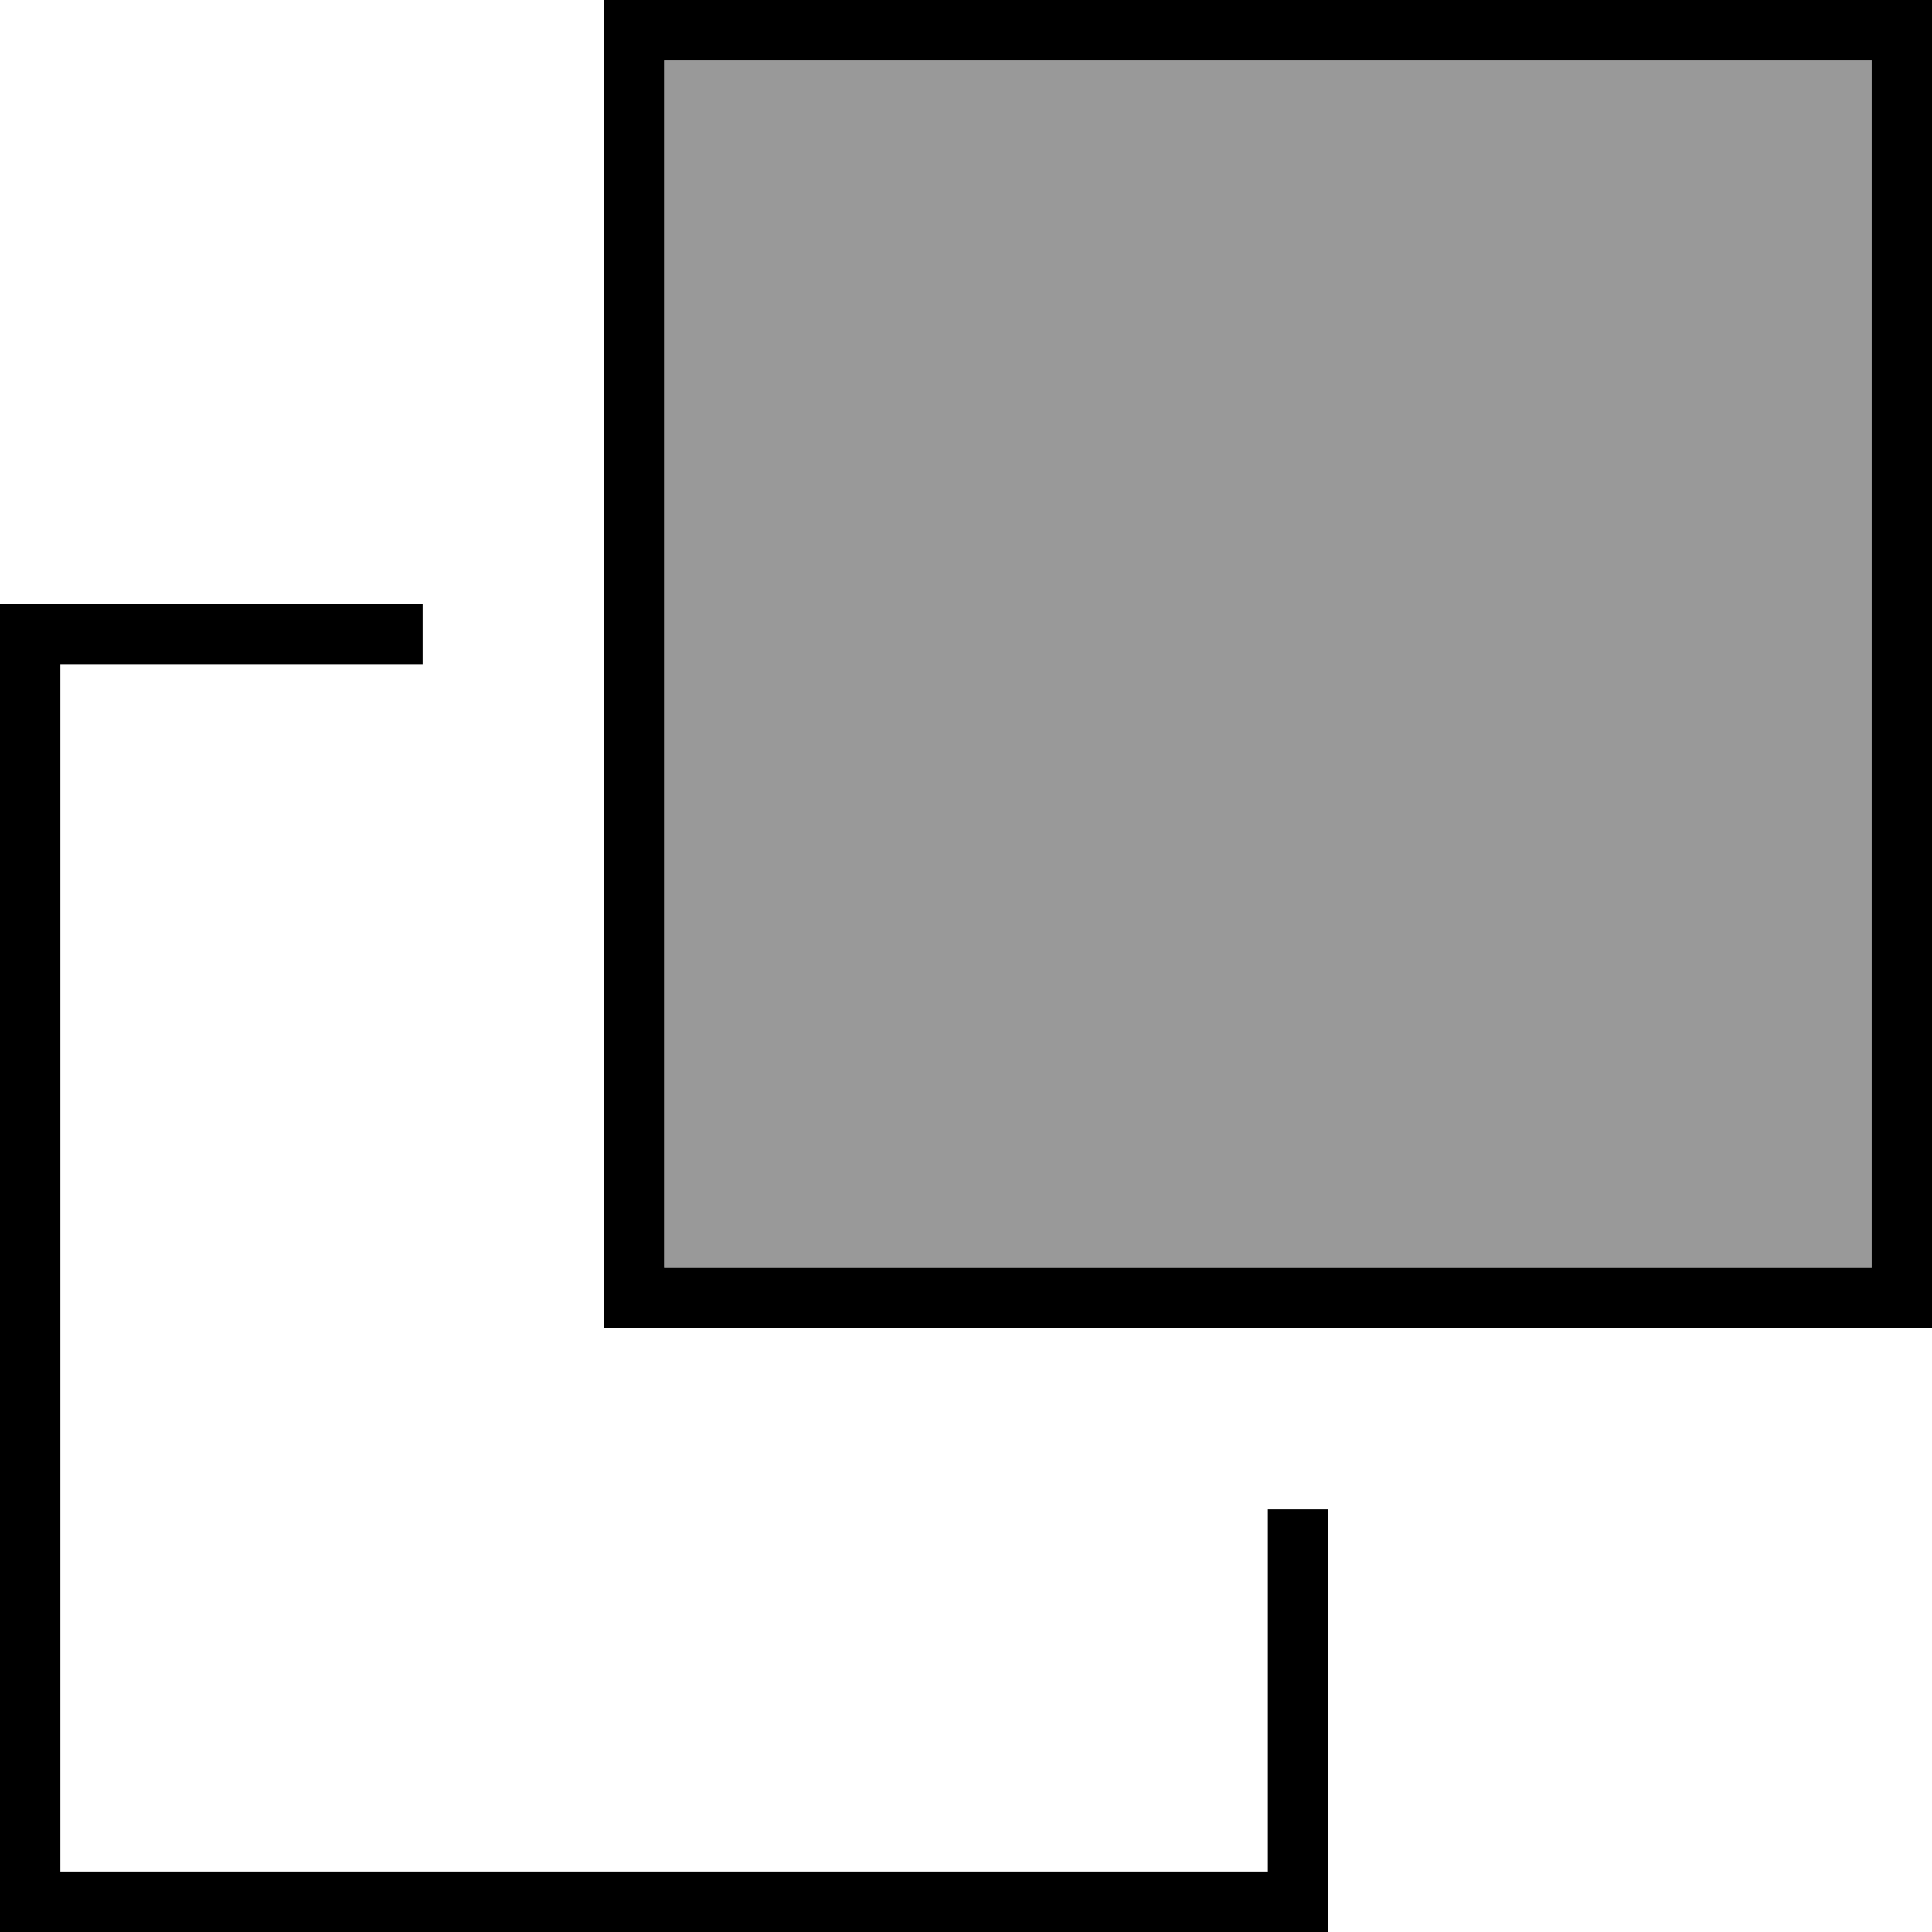 <svg xmlns="http://www.w3.org/2000/svg" viewBox="0 0 512 512"><!--! Font Awesome Pro 7.0.0 by @fontawesome - https://fontawesome.com License - https://fontawesome.com/license (Commercial License) Copyright 2025 Fonticons, Inc. --><path opacity=".4" fill="currentColor" d="M176 16l0 320 320 0 0-320-320 0z"/><path fill="currentColor" d="M336 496l-320 0 0-320 96 0 0-16-112 0 0 352 352 0 0-112-16 0 0 96zM160 352l352 0 0-352-352 0 0 352zm16-16l0-320 320 0 0 320-320 0z"/></svg>